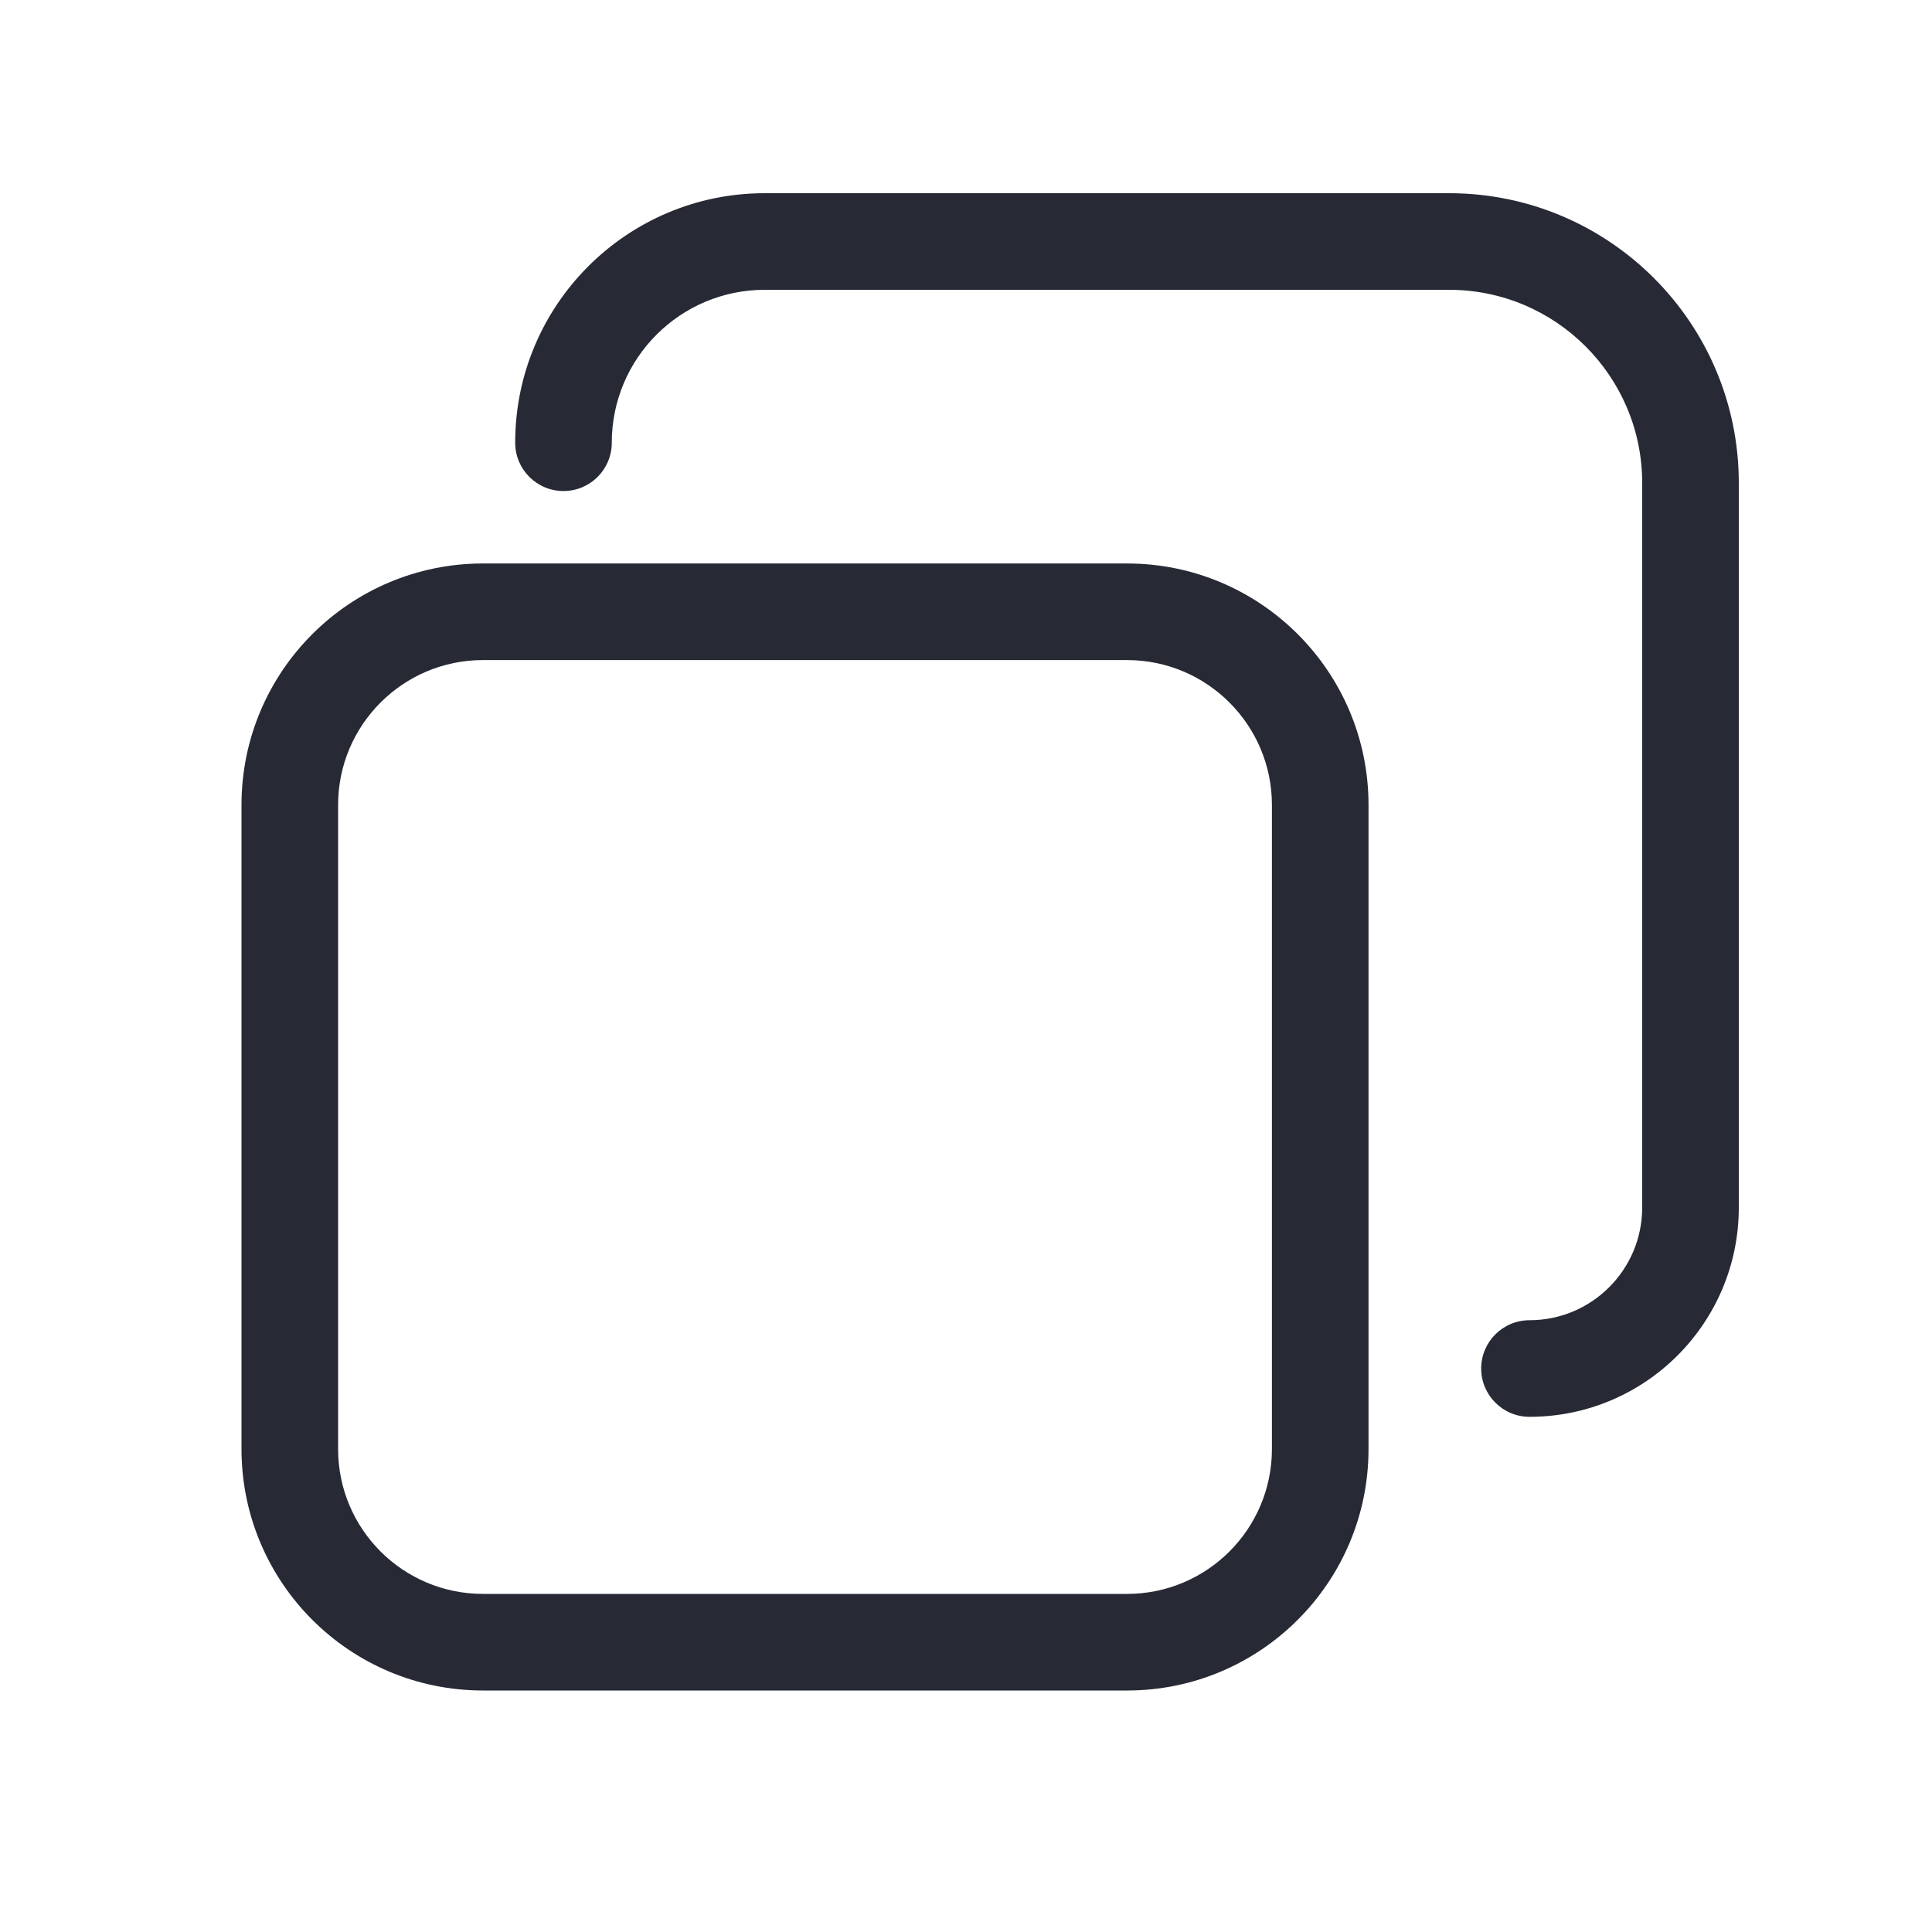 <svg width="32" height="32" viewBox="0 0 32 32" fill="none" xmlns="http://www.w3.org/2000/svg">
<path fill-rule="evenodd" clip-rule="evenodd" d="M25.333 21.867C26.364 21.867 27.2 21.031 27.2 20V8C27.2 6.233 25.767 4.8 24 4.8H12.667C11.268 4.8 10.133 5.934 10.133 7.333C10.133 7.775 9.775 8.133 9.333 8.133C8.892 8.133 8.533 7.775 8.533 7.333C8.533 5.051 10.384 3.2 12.667 3.2H24C26.651 3.2 28.8 5.349 28.8 8V20C28.8 21.915 27.248 23.467 25.333 23.467C24.892 23.467 24.533 23.108 24.533 22.667C24.533 22.225 24.892 21.867 25.333 21.867Z" fill="#272A35"/>
<path fill-rule="evenodd" clip-rule="evenodd" d="M8 26.4H18.667C19.992 26.4 21.067 25.326 21.067 24V13.333C21.067 12.008 19.992 10.933 18.667 10.933H8C6.675 10.933 5.6 12.008 5.6 13.333V24C5.6 25.326 6.675 26.4 8 26.4ZM18.667 28C20.876 28 22.667 26.209 22.667 24V13.333C22.667 11.124 20.876 9.333 18.667 9.333H8C5.791 9.333 4 11.124 4 13.333V24C4 26.209 5.791 28 8 28H18.667Z" fill="#272A35"/>
</svg>
